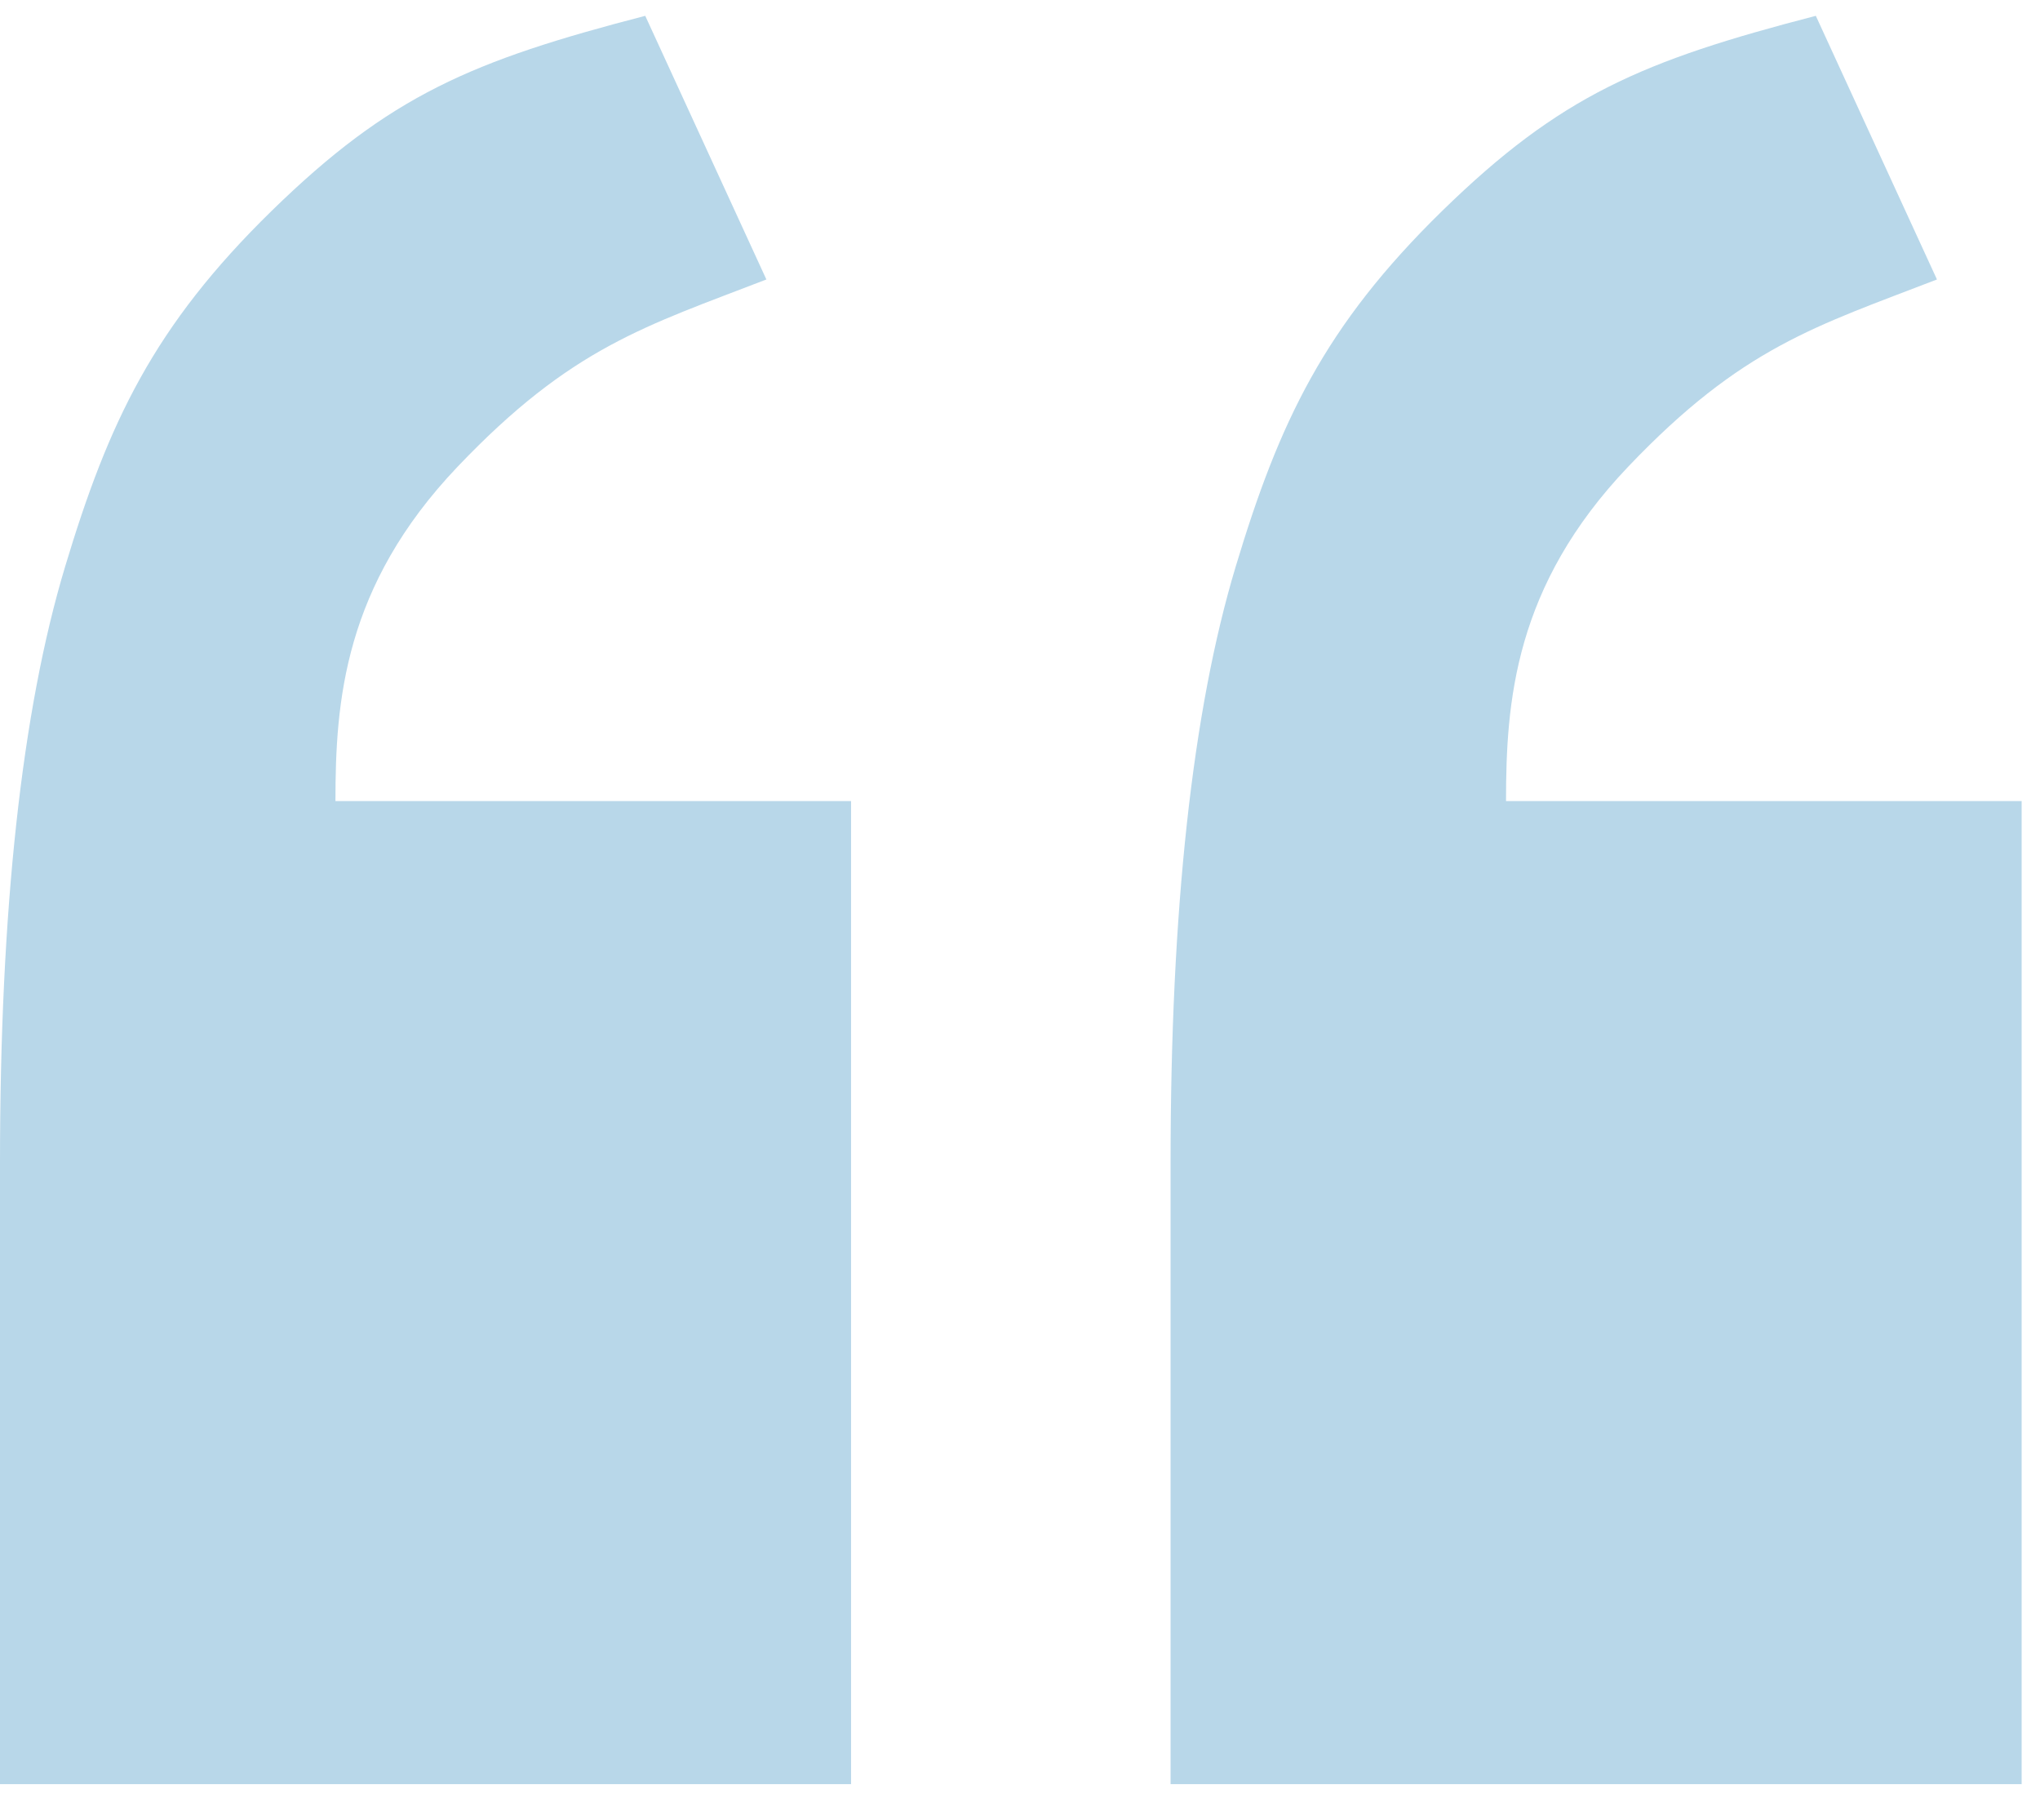 <?xml version="1.0" encoding="UTF-8"?>
<svg width="37px" height="33px" viewBox="0 0 37 33" version="1.1" xmlns="http://www.w3.org/2000/svg" xmlns:xlink="http://www.w3.org/1999/xlink">
    <!-- Generator: Sketch 51.1 (57501) - http://www.bohemiancoding.com/sketch -->
    <title>引号@2x</title>
    <desc>Created with Sketch.</desc>
    <defs></defs>
    <g id="Page-1" stroke="none" stroke-width="1" fill="none" fill-rule="evenodd">
        <g id="饥人谷-前端的学习" transform="translate(-520, -6436)" fill="#B8D7E9" fill-rule="nonzero">
            <g id="8" transform="translate(0, 6258)">
                <g id="引号" transform="translate(520, 178.287)">
                    <path d="M36.667,32.067 L21.231,32.067 L21.231,20.803 C21.231,16.208 21.625,12.603 22.412,9.988 C23.199,7.373 24.018,5.627 26.16,3.535 C28.303,1.443 29.789,0.815 32.934,0 L35.131,4.781 C32.934,5.63 31.595,6.009 29.531,8.176 C27.467,10.342 27.315,12.438 27.315,14.24 L36.667,14.24 L36.667,32.067 Z M15.436,32.067 L0,32.067 L0,20.803 C0,16.208 0.394,12.603 1.181,9.988 C1.968,7.373 2.787,5.627 4.929,3.535 C7.072,1.443 8.558,0.815 11.703,0 L13.9,4.781 C11.703,5.63 10.364,6.009 8.3,8.176 C6.236,10.342 6.084,12.438 6.084,14.24 L15.436,14.24 L15.436,32.067 Z" id="Shape"></path>
                </g>
            </g>
        </g>
    </g>
</svg>